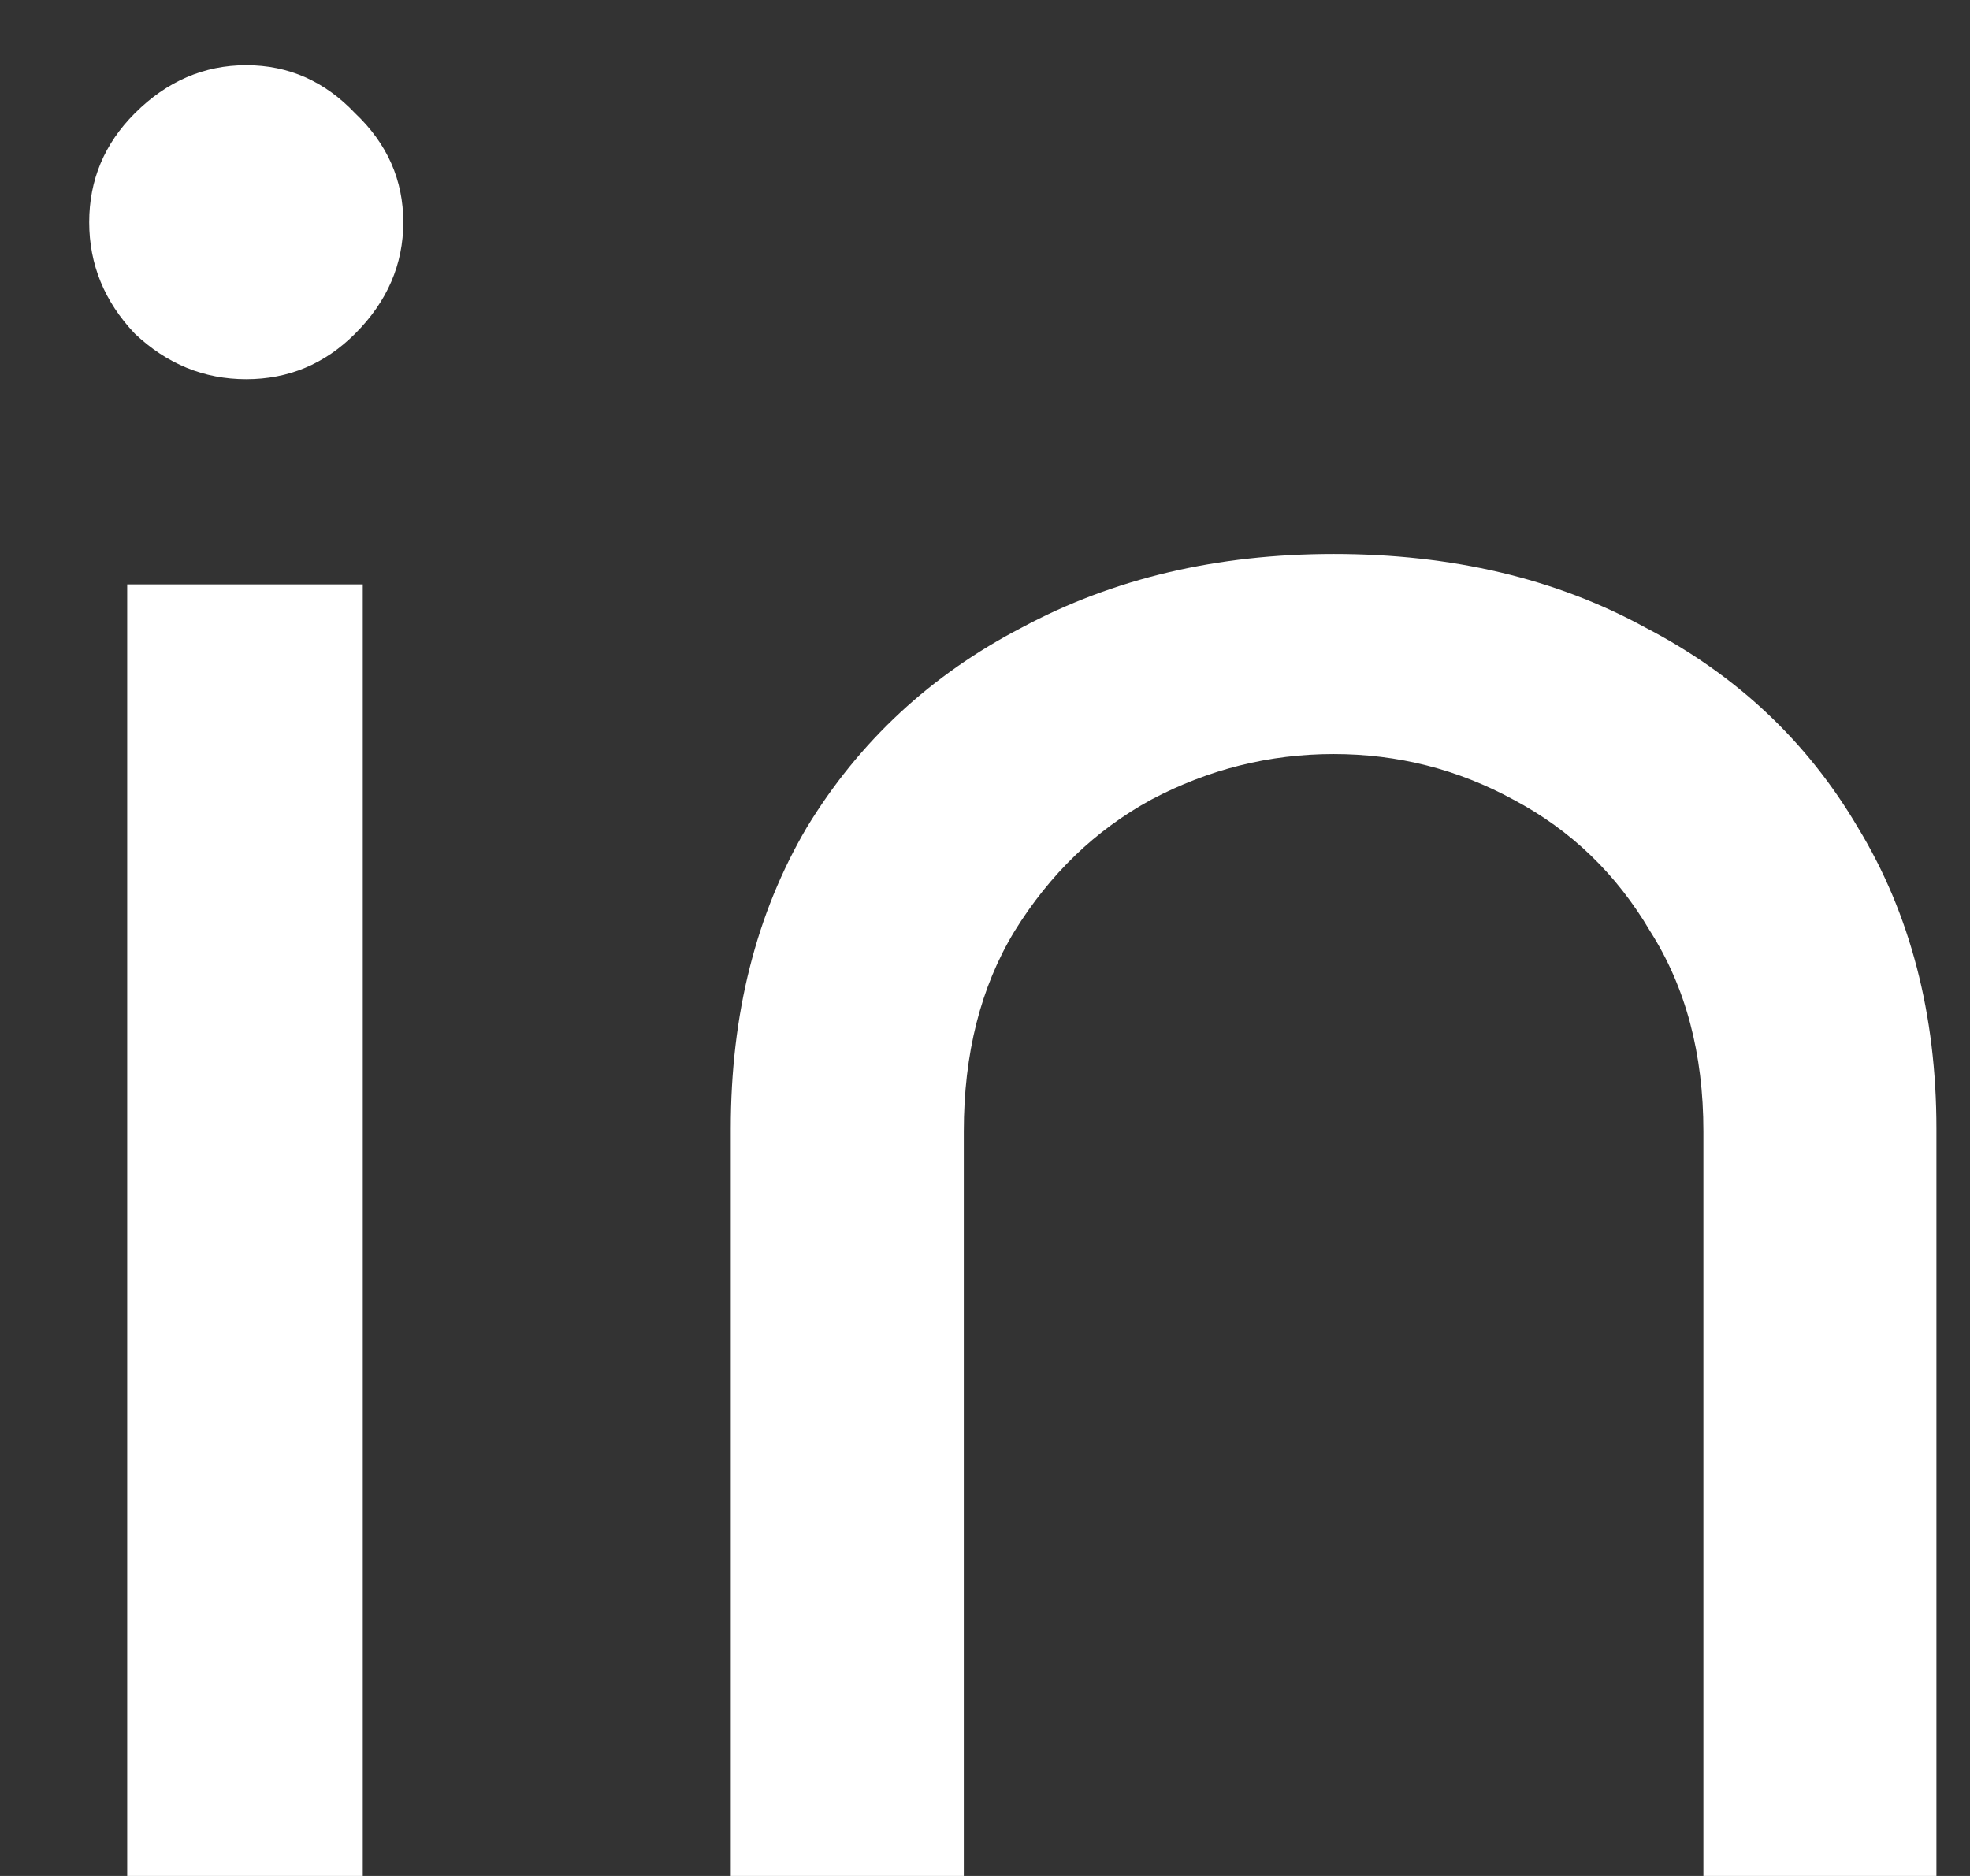 <svg width="21" height="20" viewBox="0 0 21 20" fill="none" xmlns="http://www.w3.org/2000/svg">
<rect x="0" y="0" width="21" height="20" fill="#333333" stroke="none"/>
<path d="M1.356 20V6.23H3.867V20H1.356ZM2.625 4.043C2.175 4.043 1.779 3.881 1.437 3.557C1.113 3.215 0.951 2.819 0.951 2.369C0.951 1.919 1.113 1.532 1.437 1.208C1.779 0.866 2.175 0.695 2.625 0.695C3.075 0.695 3.462 0.866 3.786 1.208C4.128 1.532 4.299 1.919 4.299 2.369C4.299 2.819 4.128 3.215 3.786 3.557C3.462 3.881 3.075 4.043 2.625 4.043ZM7.79 20V12.035C7.79 10.811 8.06 9.74 8.6 8.822C9.158 7.904 9.923 7.193 10.895 6.689C11.867 6.167 12.974 5.906 14.216 5.906C15.476 5.906 16.583 6.167 17.537 6.689C18.509 7.193 19.265 7.904 19.805 8.822C20.363 9.74 20.642 10.811 20.642 12.035V20H18.158V12.062C18.158 11.234 17.969 10.523 17.591 9.929C17.231 9.317 16.745 8.849 16.133 8.525C15.539 8.201 14.9 8.039 14.216 8.039C13.532 8.039 12.884 8.201 12.272 8.525C11.678 8.849 11.192 9.317 10.814 9.929C10.454 10.523 10.274 11.234 10.274 12.062V20H7.79Z" fill="white"/>
</svg>
